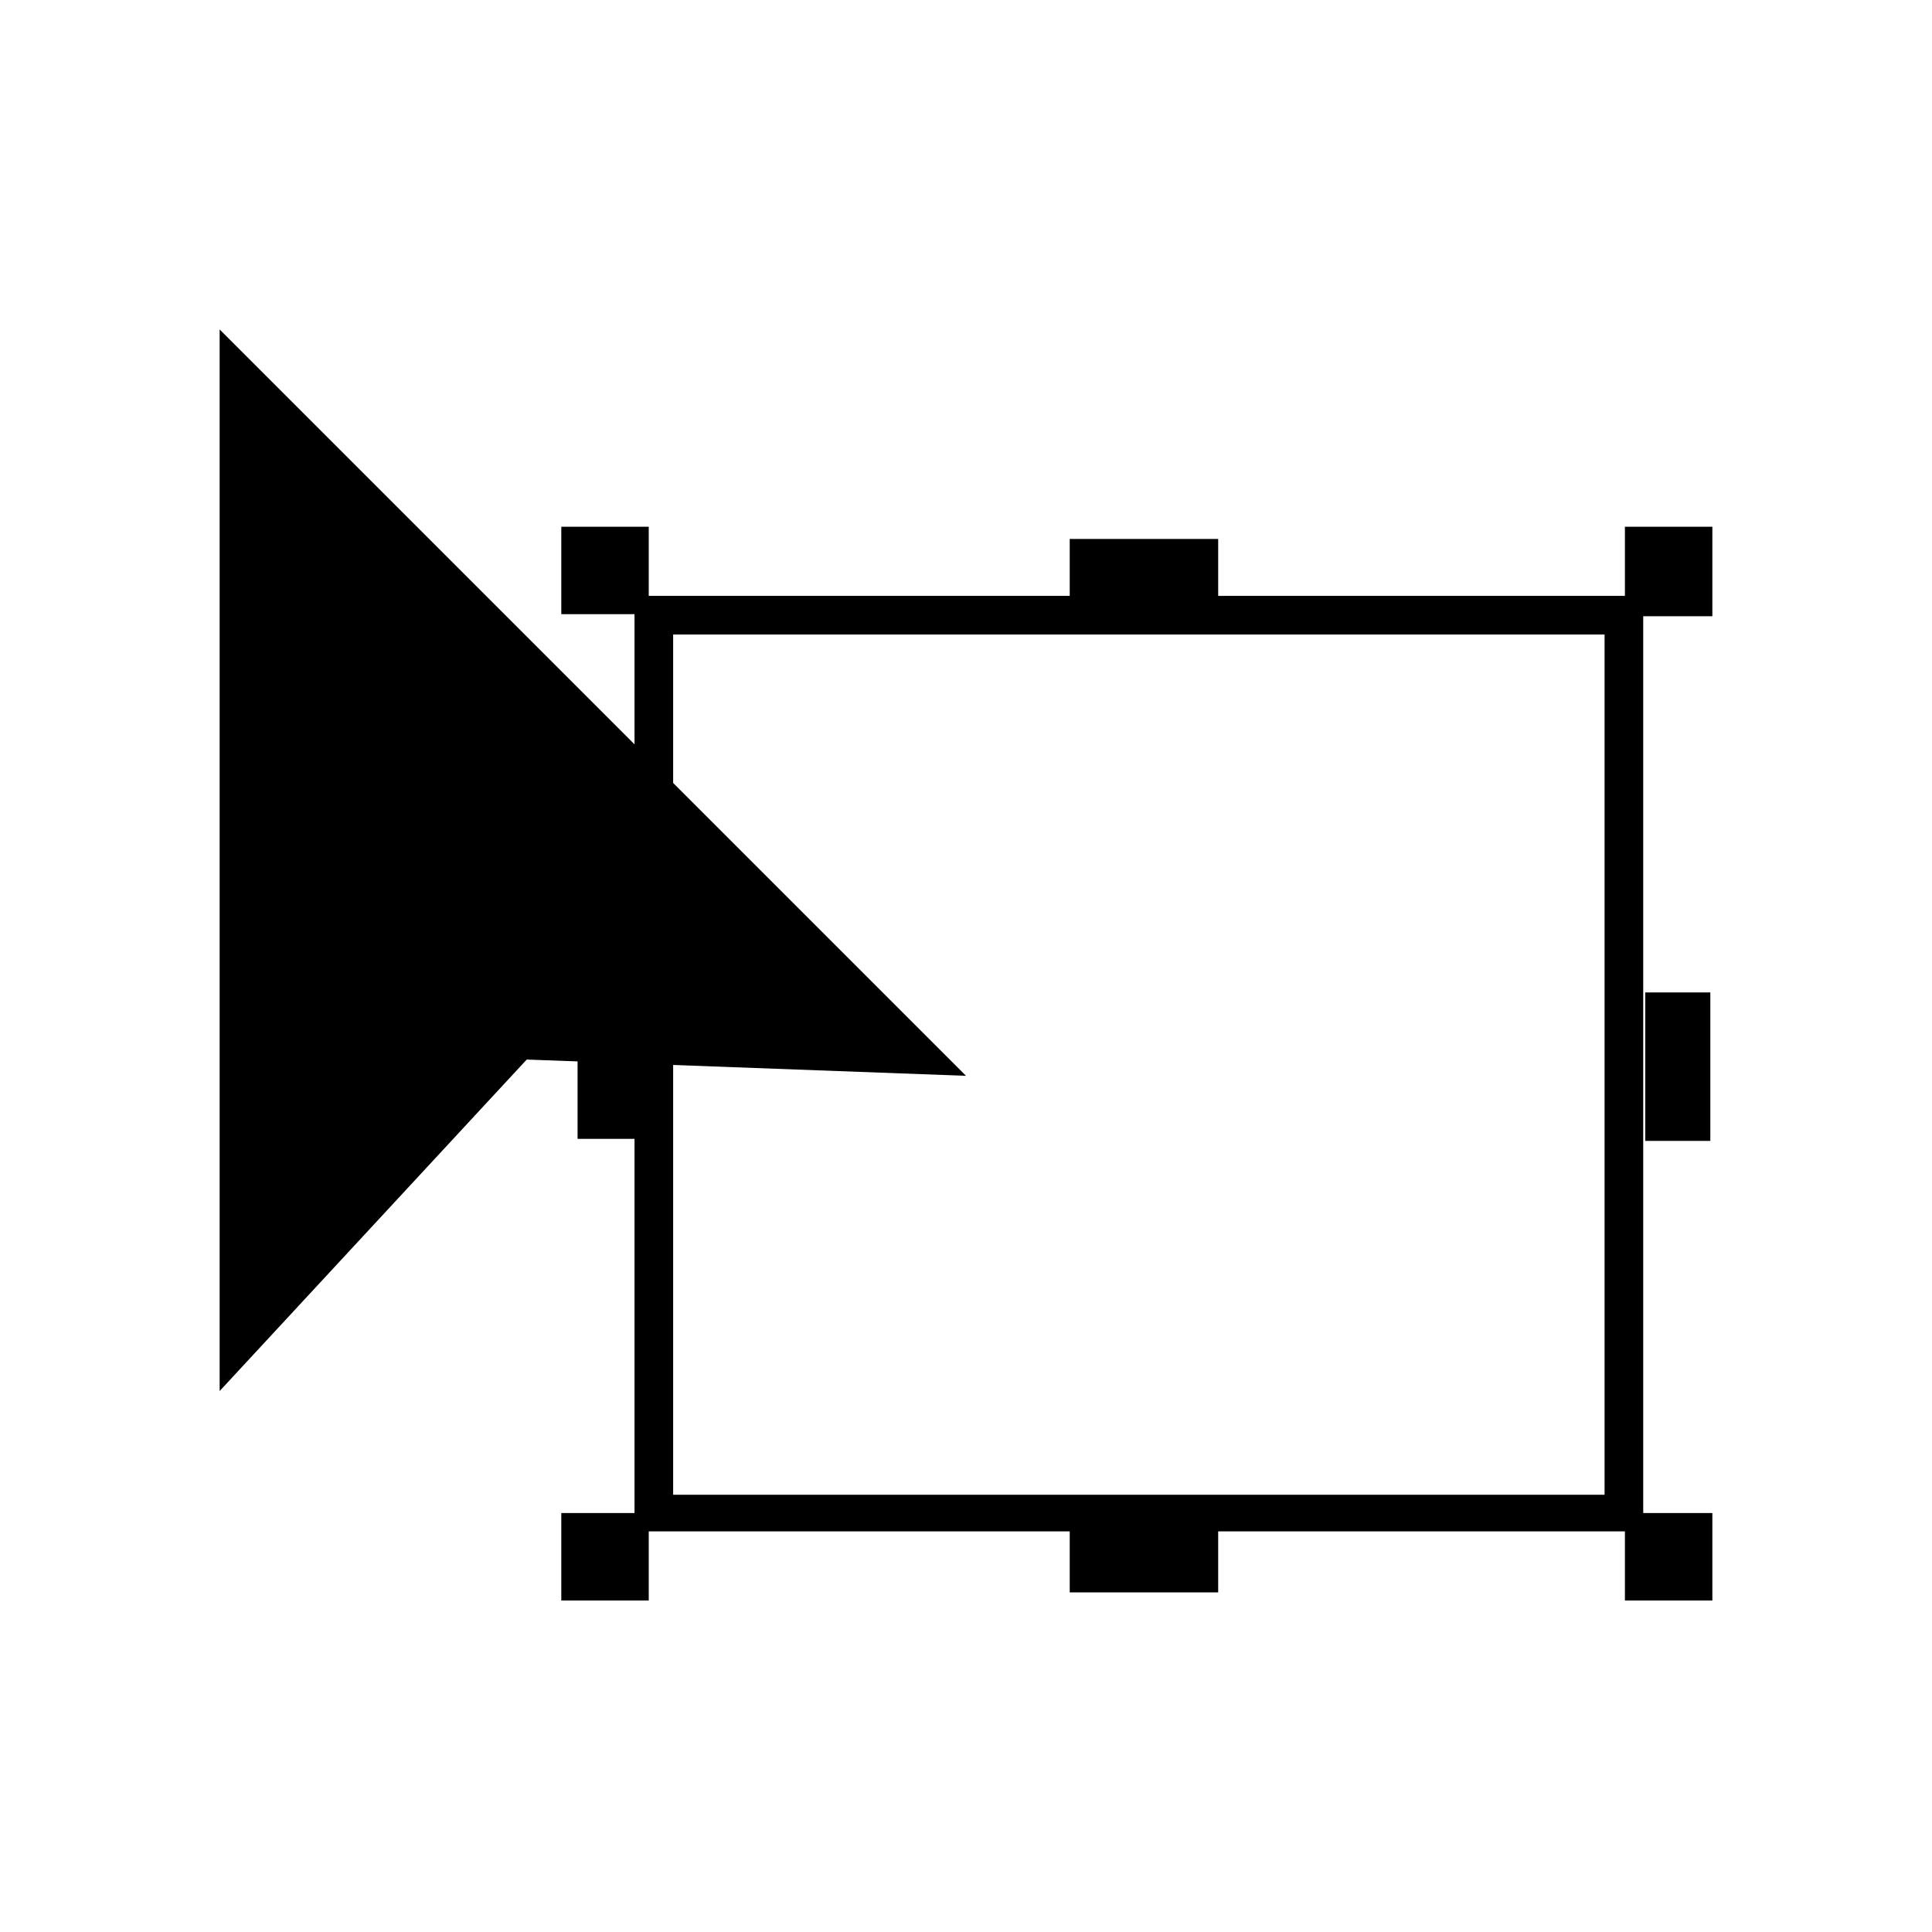 <svg version="1.1" x="0px" y="0px" viewBox="0 0 95 95">
  <polygon points="47.5,52.9 10.8,16.2 10.8,68.4 25.9,52.1   " />
  <path
    d="M84.2,25.9h-4.3v3.4h-20v-2.8h-7.3v2.8H31.9v-3.4h-4.3v4.3h3.6v18.5h-2.8v7.3h2.8v18.4h-3.6v4.3h4.3v-3.4h20.7v3h7.3v-3    h20v3.4h4.3v-4.3h-3.4V30.3h3.4V25.9z M78.9,73.5H33.1V31.2h45.8V73.5z" />
  <rect x="80.9" y="48.8" width="3.2" height="7.3" />
</svg>
